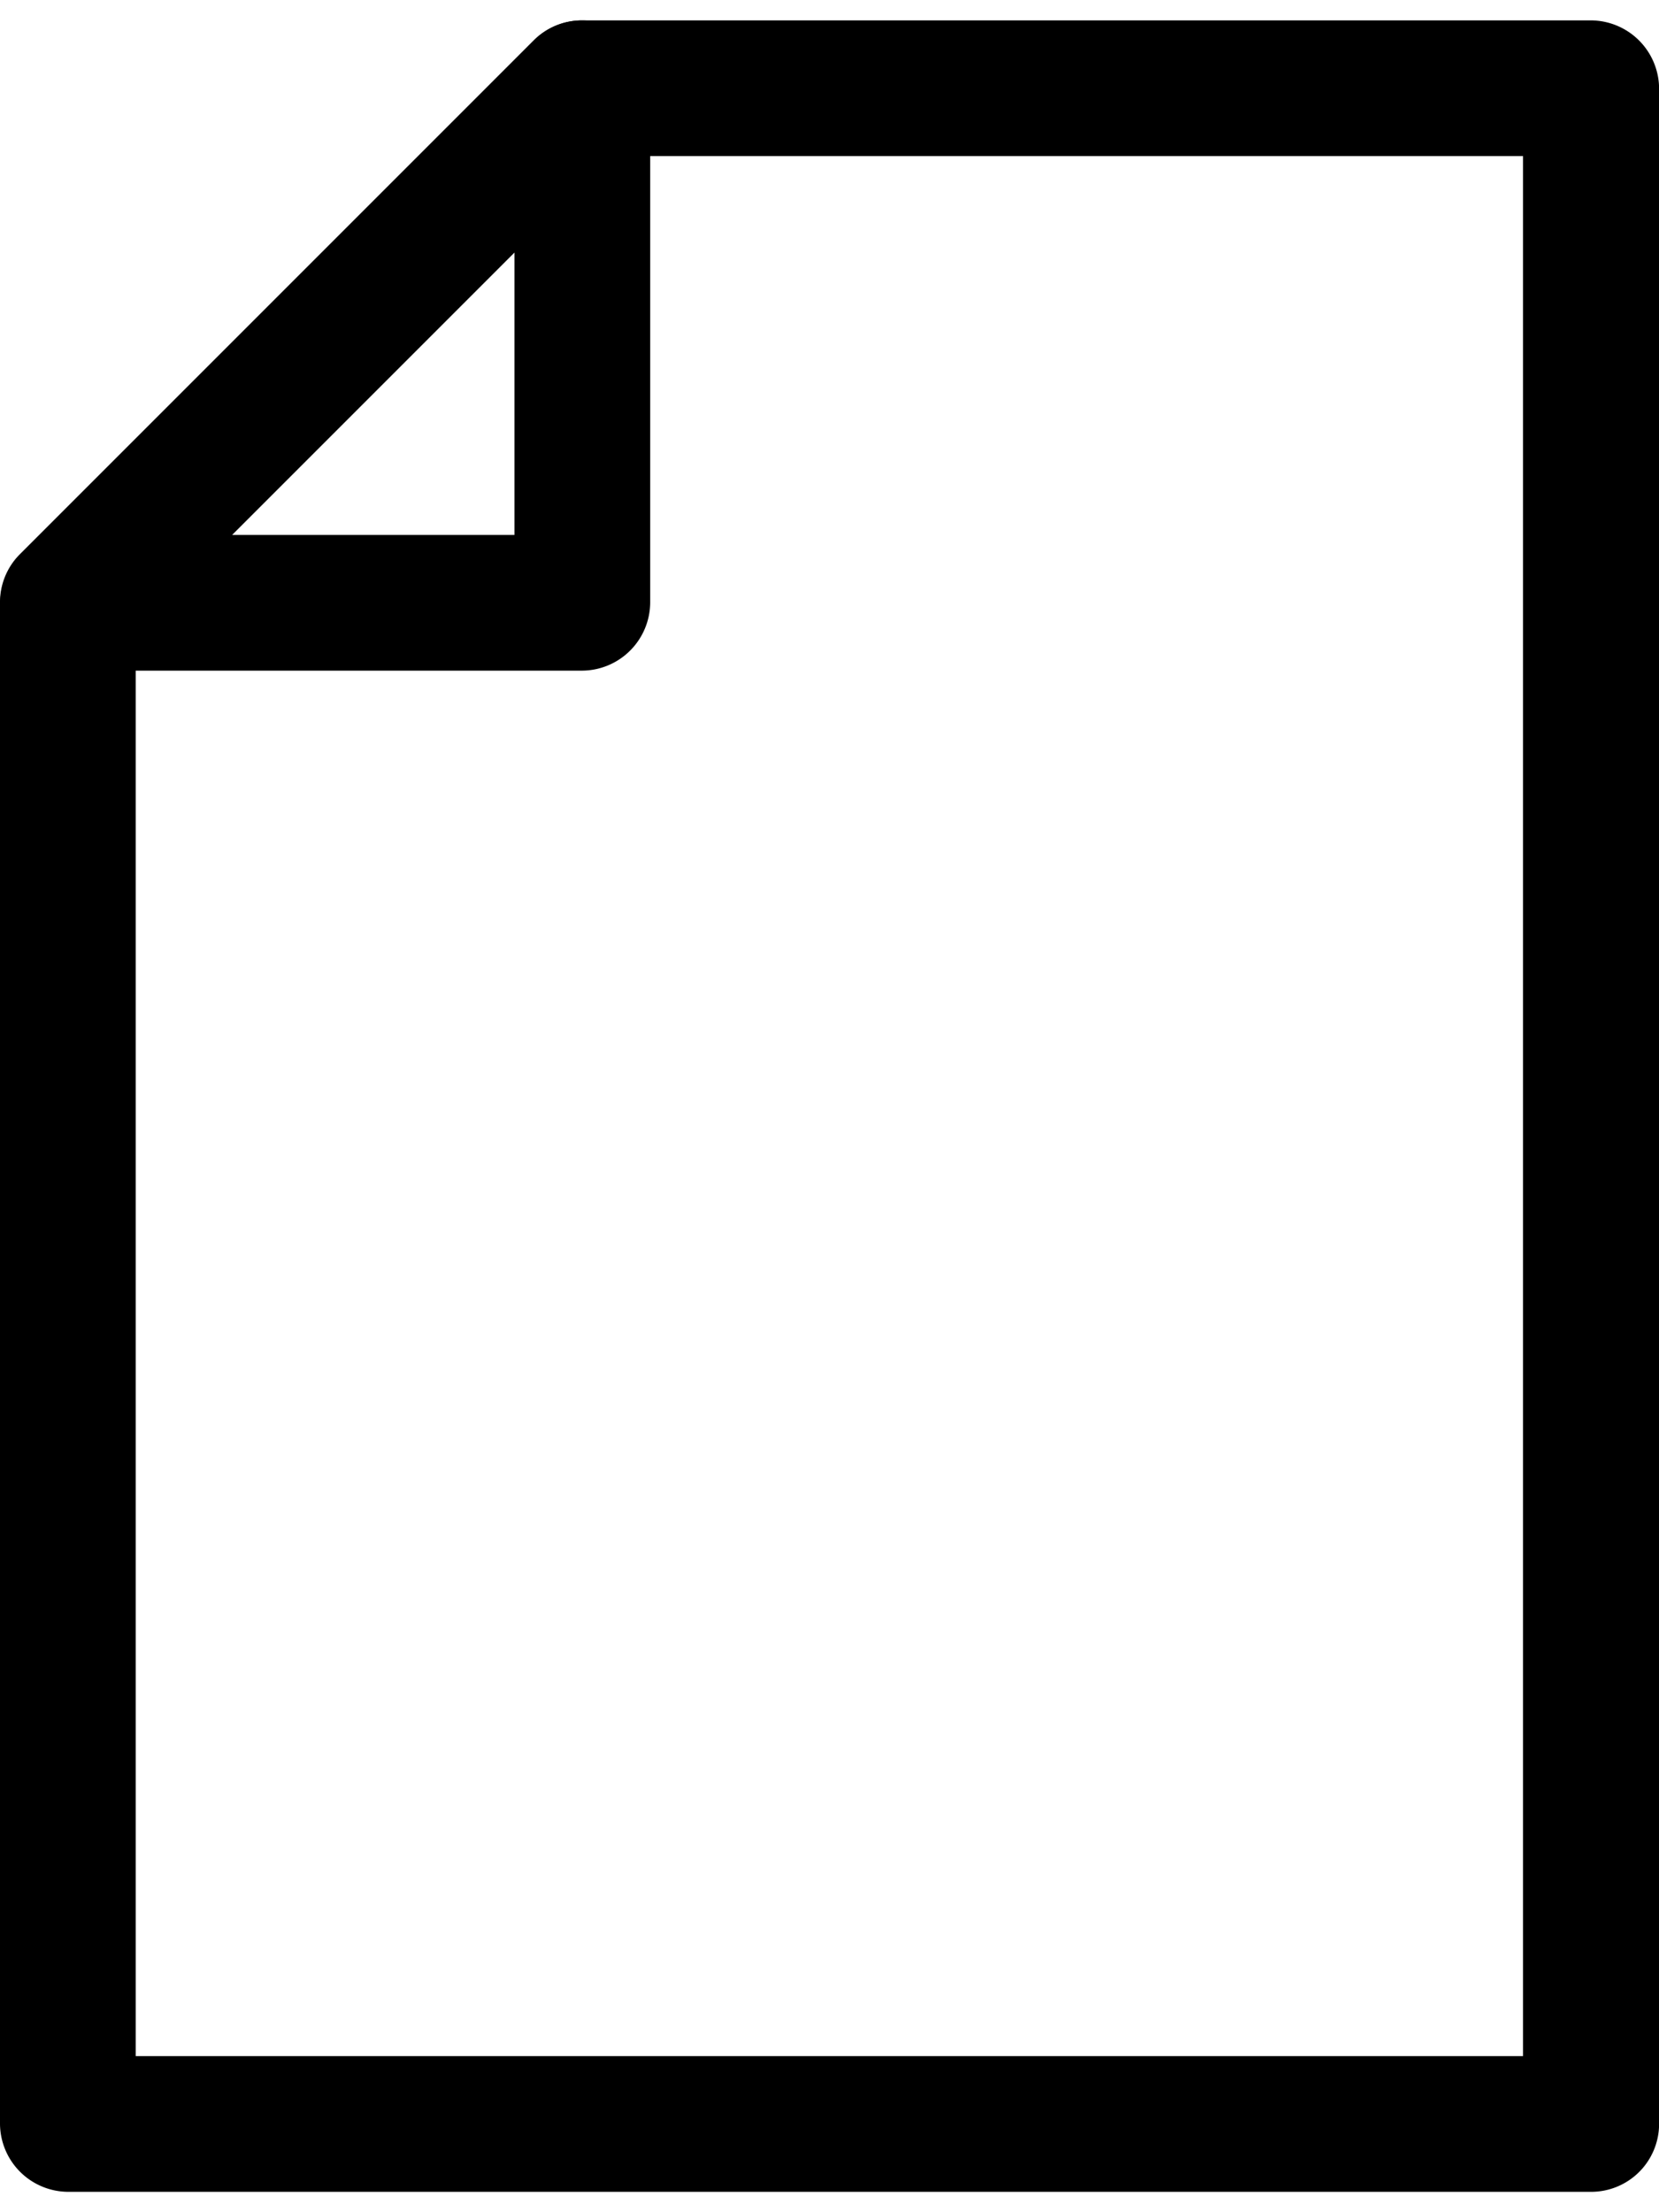 <svg xmlns="http://www.w3.org/2000/svg" id="Group_383" data-name="Group 383" viewBox="0 0 18.338 24" width='18'>
    <path id="Path_292" d="M6.447 7.2H.765a.742.742 0 0 1-.691-.461.758.758 0 0 1 .16-.822L5.916.234A.752.752 0 0 1 7.2.765v5.682a.757.757 0 0 1-.753.753zM2.579 5.7H5.7V2.579z" class="cls-1" data-name="Path 292" transform="translate(-.013 -.013)"/>
    <path id="Path_293" d="M17.587 24H.752A.757.757 0 0 1 0 23.248V6.433A.751.751 0 0 1 .22 5.9L5.9.22A.751.751 0 0 1 6.433 0h11.154a.757.757 0 0 1 .752.752v22.5a.751.751 0 0 1-.752.748zM1.5 22.5h15.335v-21H6.744L1.5 6.744z" class="cls-1" data-name="Path 293"/>
</svg>
